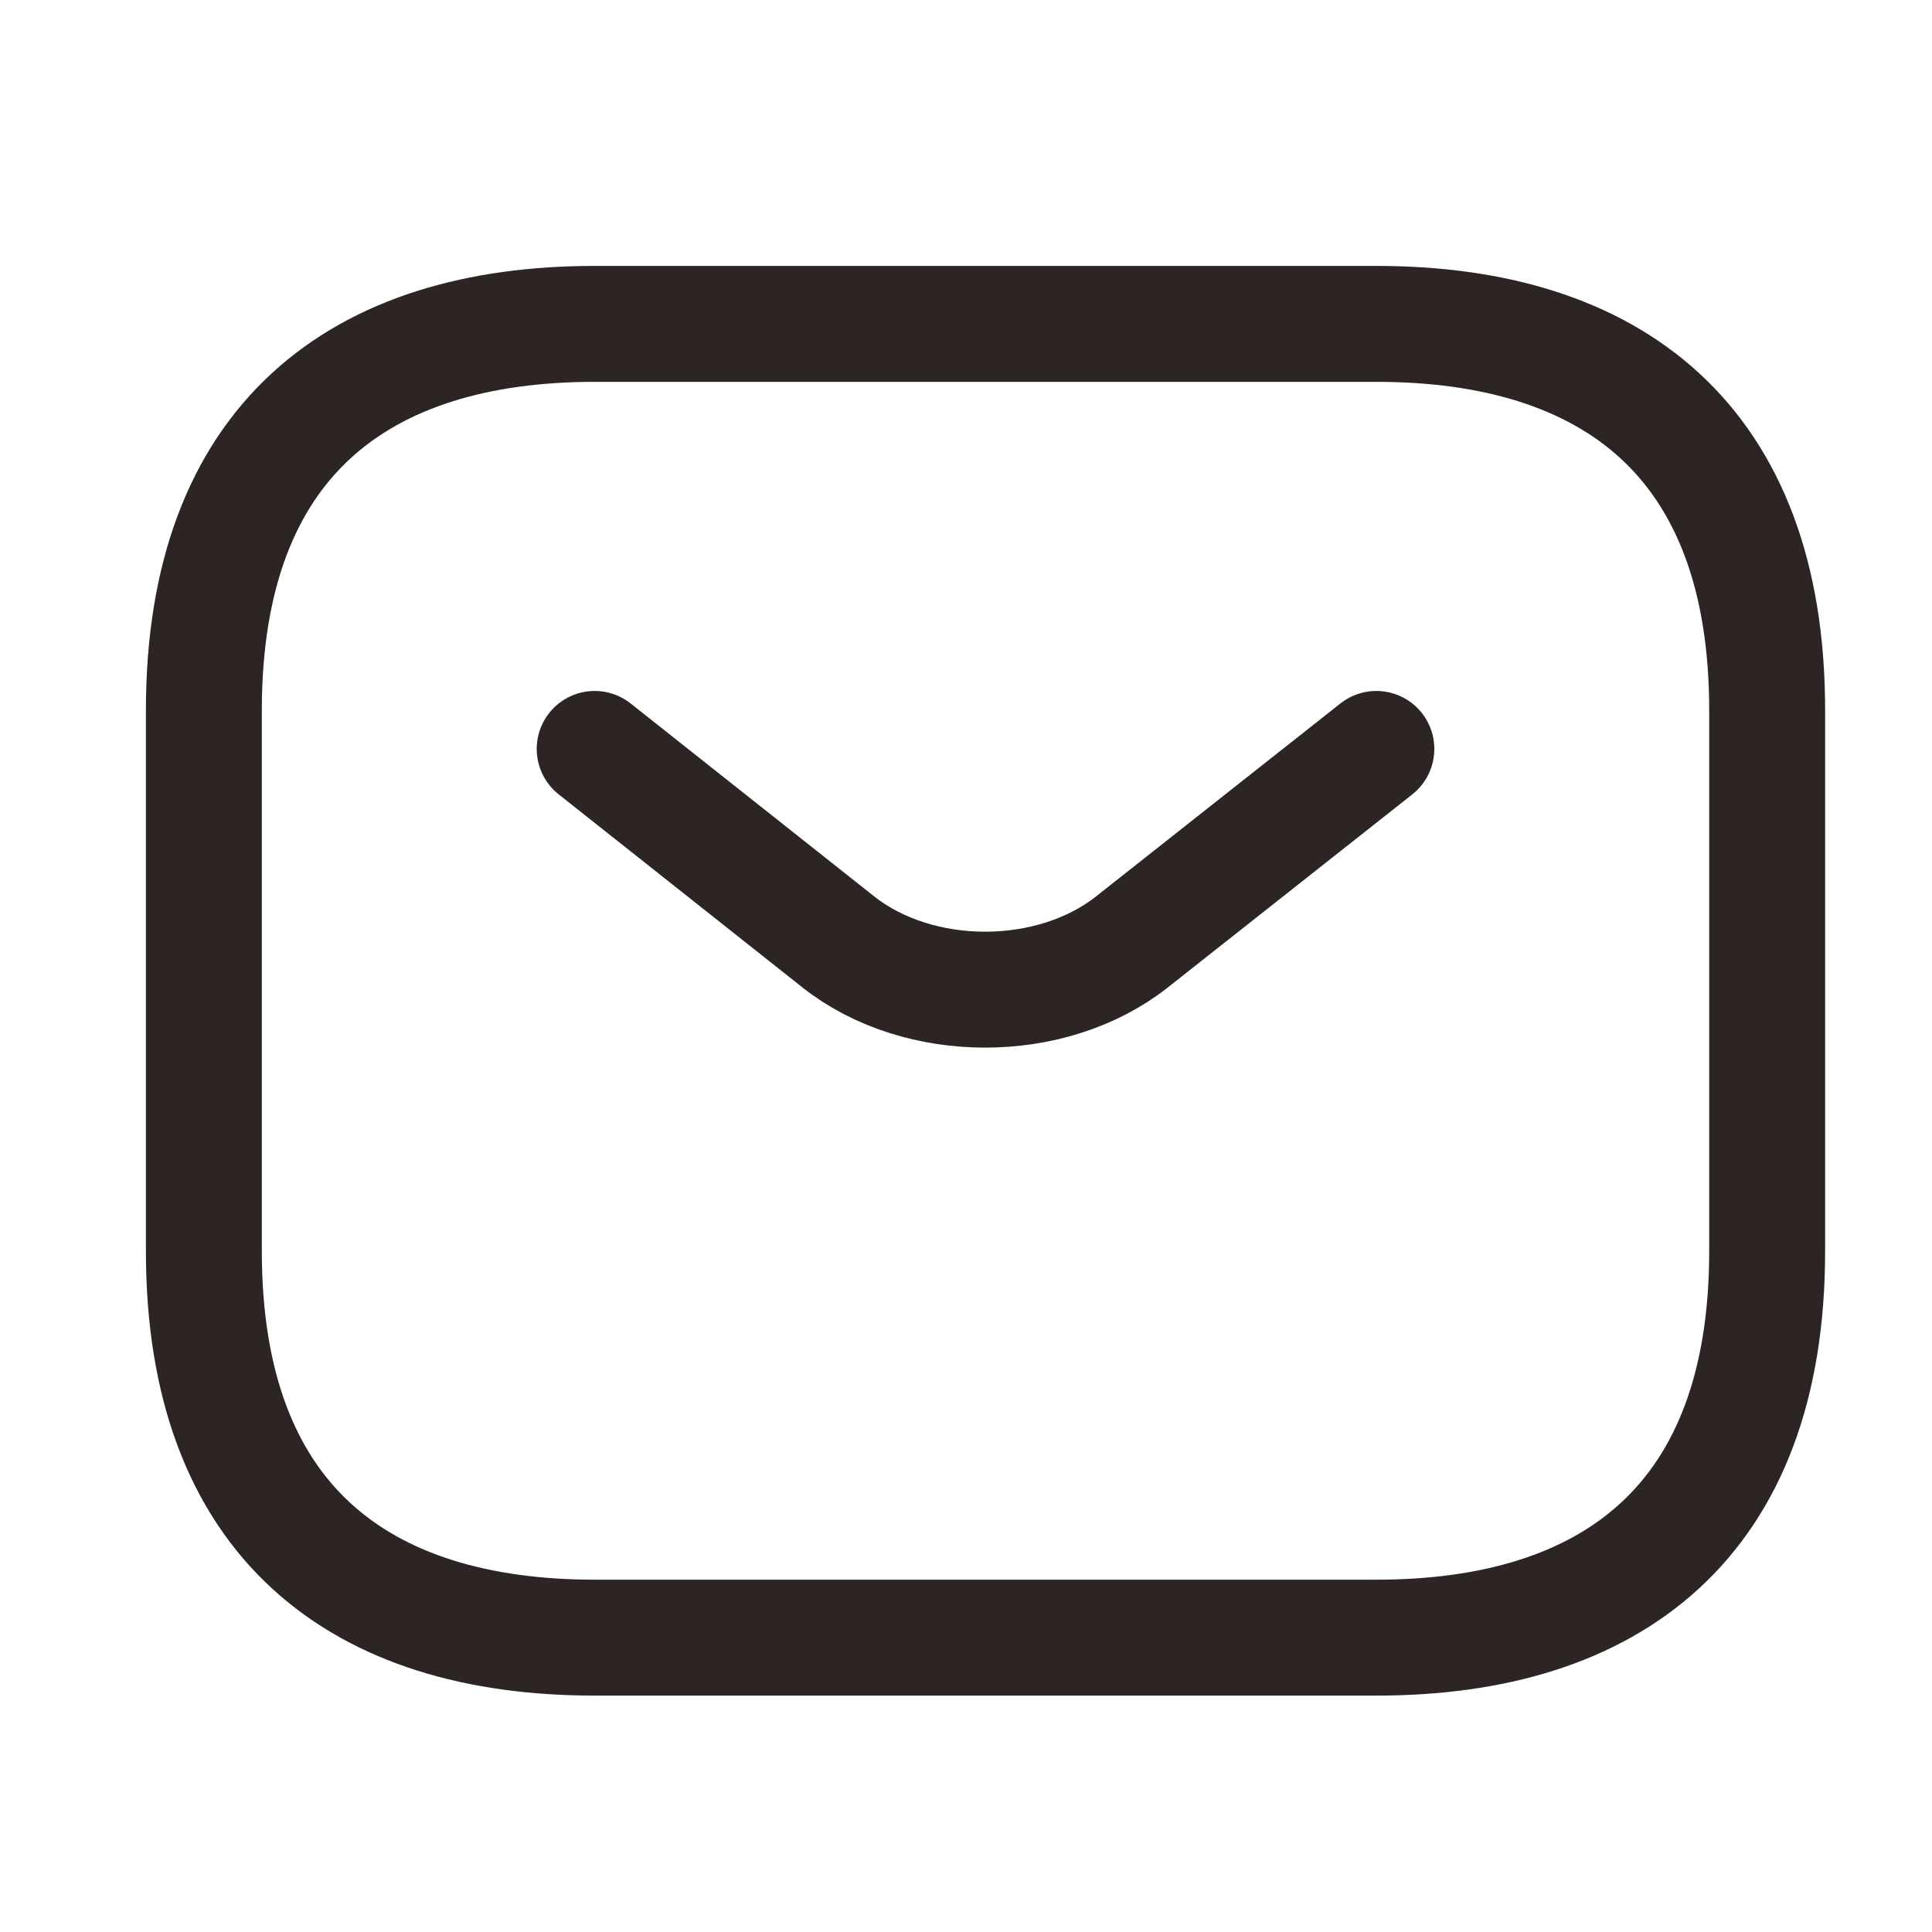 <svg width="25" height="25" viewBox="0 0 25 25" fill="none" xmlns="http://www.w3.org/2000/svg">
<path d="M17.81 21.191H7.695C4.661 21.191 2.638 19.691 2.638 16.191V9.191C2.638 5.691 4.661 4.191 7.695 4.191H17.81C20.844 4.191 22.867 5.691 22.867 9.191V16.191C22.867 19.691 20.844 21.191 17.81 21.191Z" stroke="#2C2523" stroke-width="1.5" stroke-miterlimit="10" stroke-linecap="round" stroke-linejoin="round"/>
<path d="M17.81 9.691L14.644 12.191C13.602 13.011 11.893 13.011 10.851 12.191L7.695 9.691" stroke="#2C2523" stroke-width="1.5" stroke-miterlimit="10" stroke-linecap="round" stroke-linejoin="round"/>
</svg>
